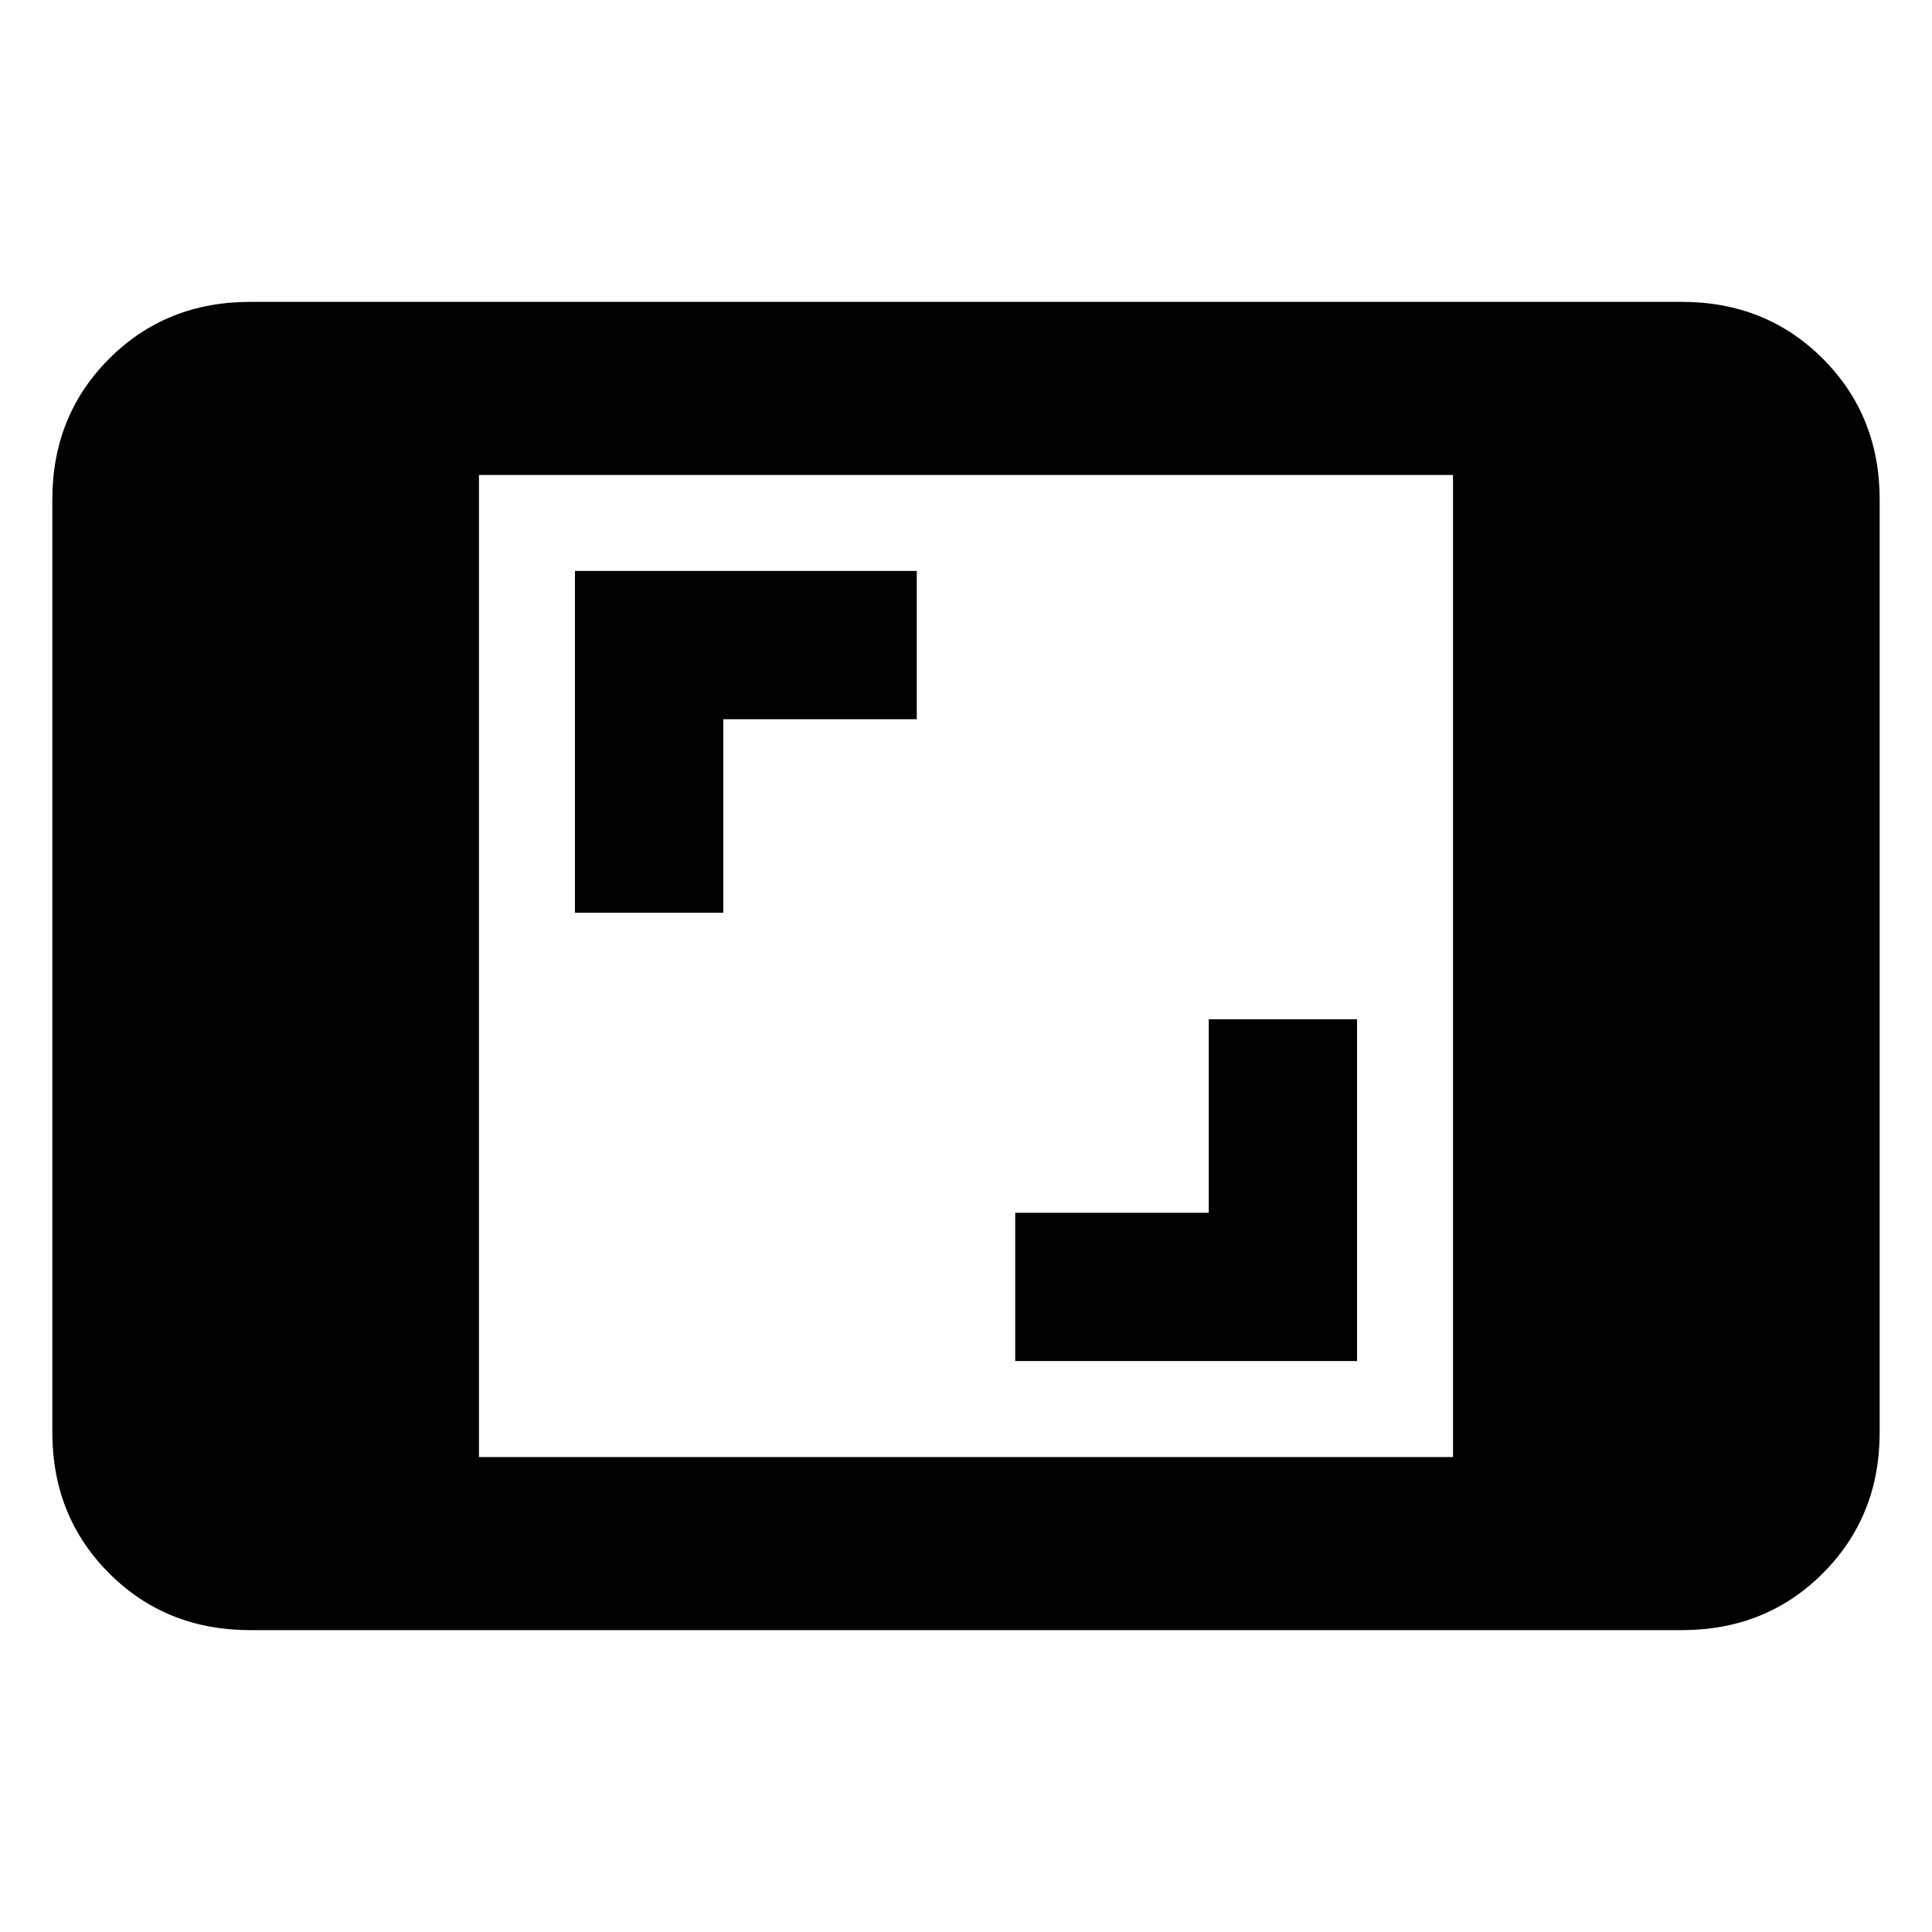 <svg xmlns="http://www.w3.org/2000/svg" height="24" viewBox="0 -960 960 960" width="24"><path d="M124.31-150q-41.83 0-70.07-28.24Q26-206.48 26-248.31v-463.38q0-41.83 28.24-70.07Q82.48-810 124.31-810h711.38q41.83 0 70.07 28.24Q934-753.52 934-711.69v463.38q0 41.83-28.24 70.07Q877.52-150 835.69-150H124.31ZM238-236h484v-488H238v488Zm266.46-47.69h169.85v-169.85h-73.69v96.16h-96.16v73.69ZM285.69-506.46h73.69v-96.16h96.16v-73.69H285.69v169.85Z"/></svg>